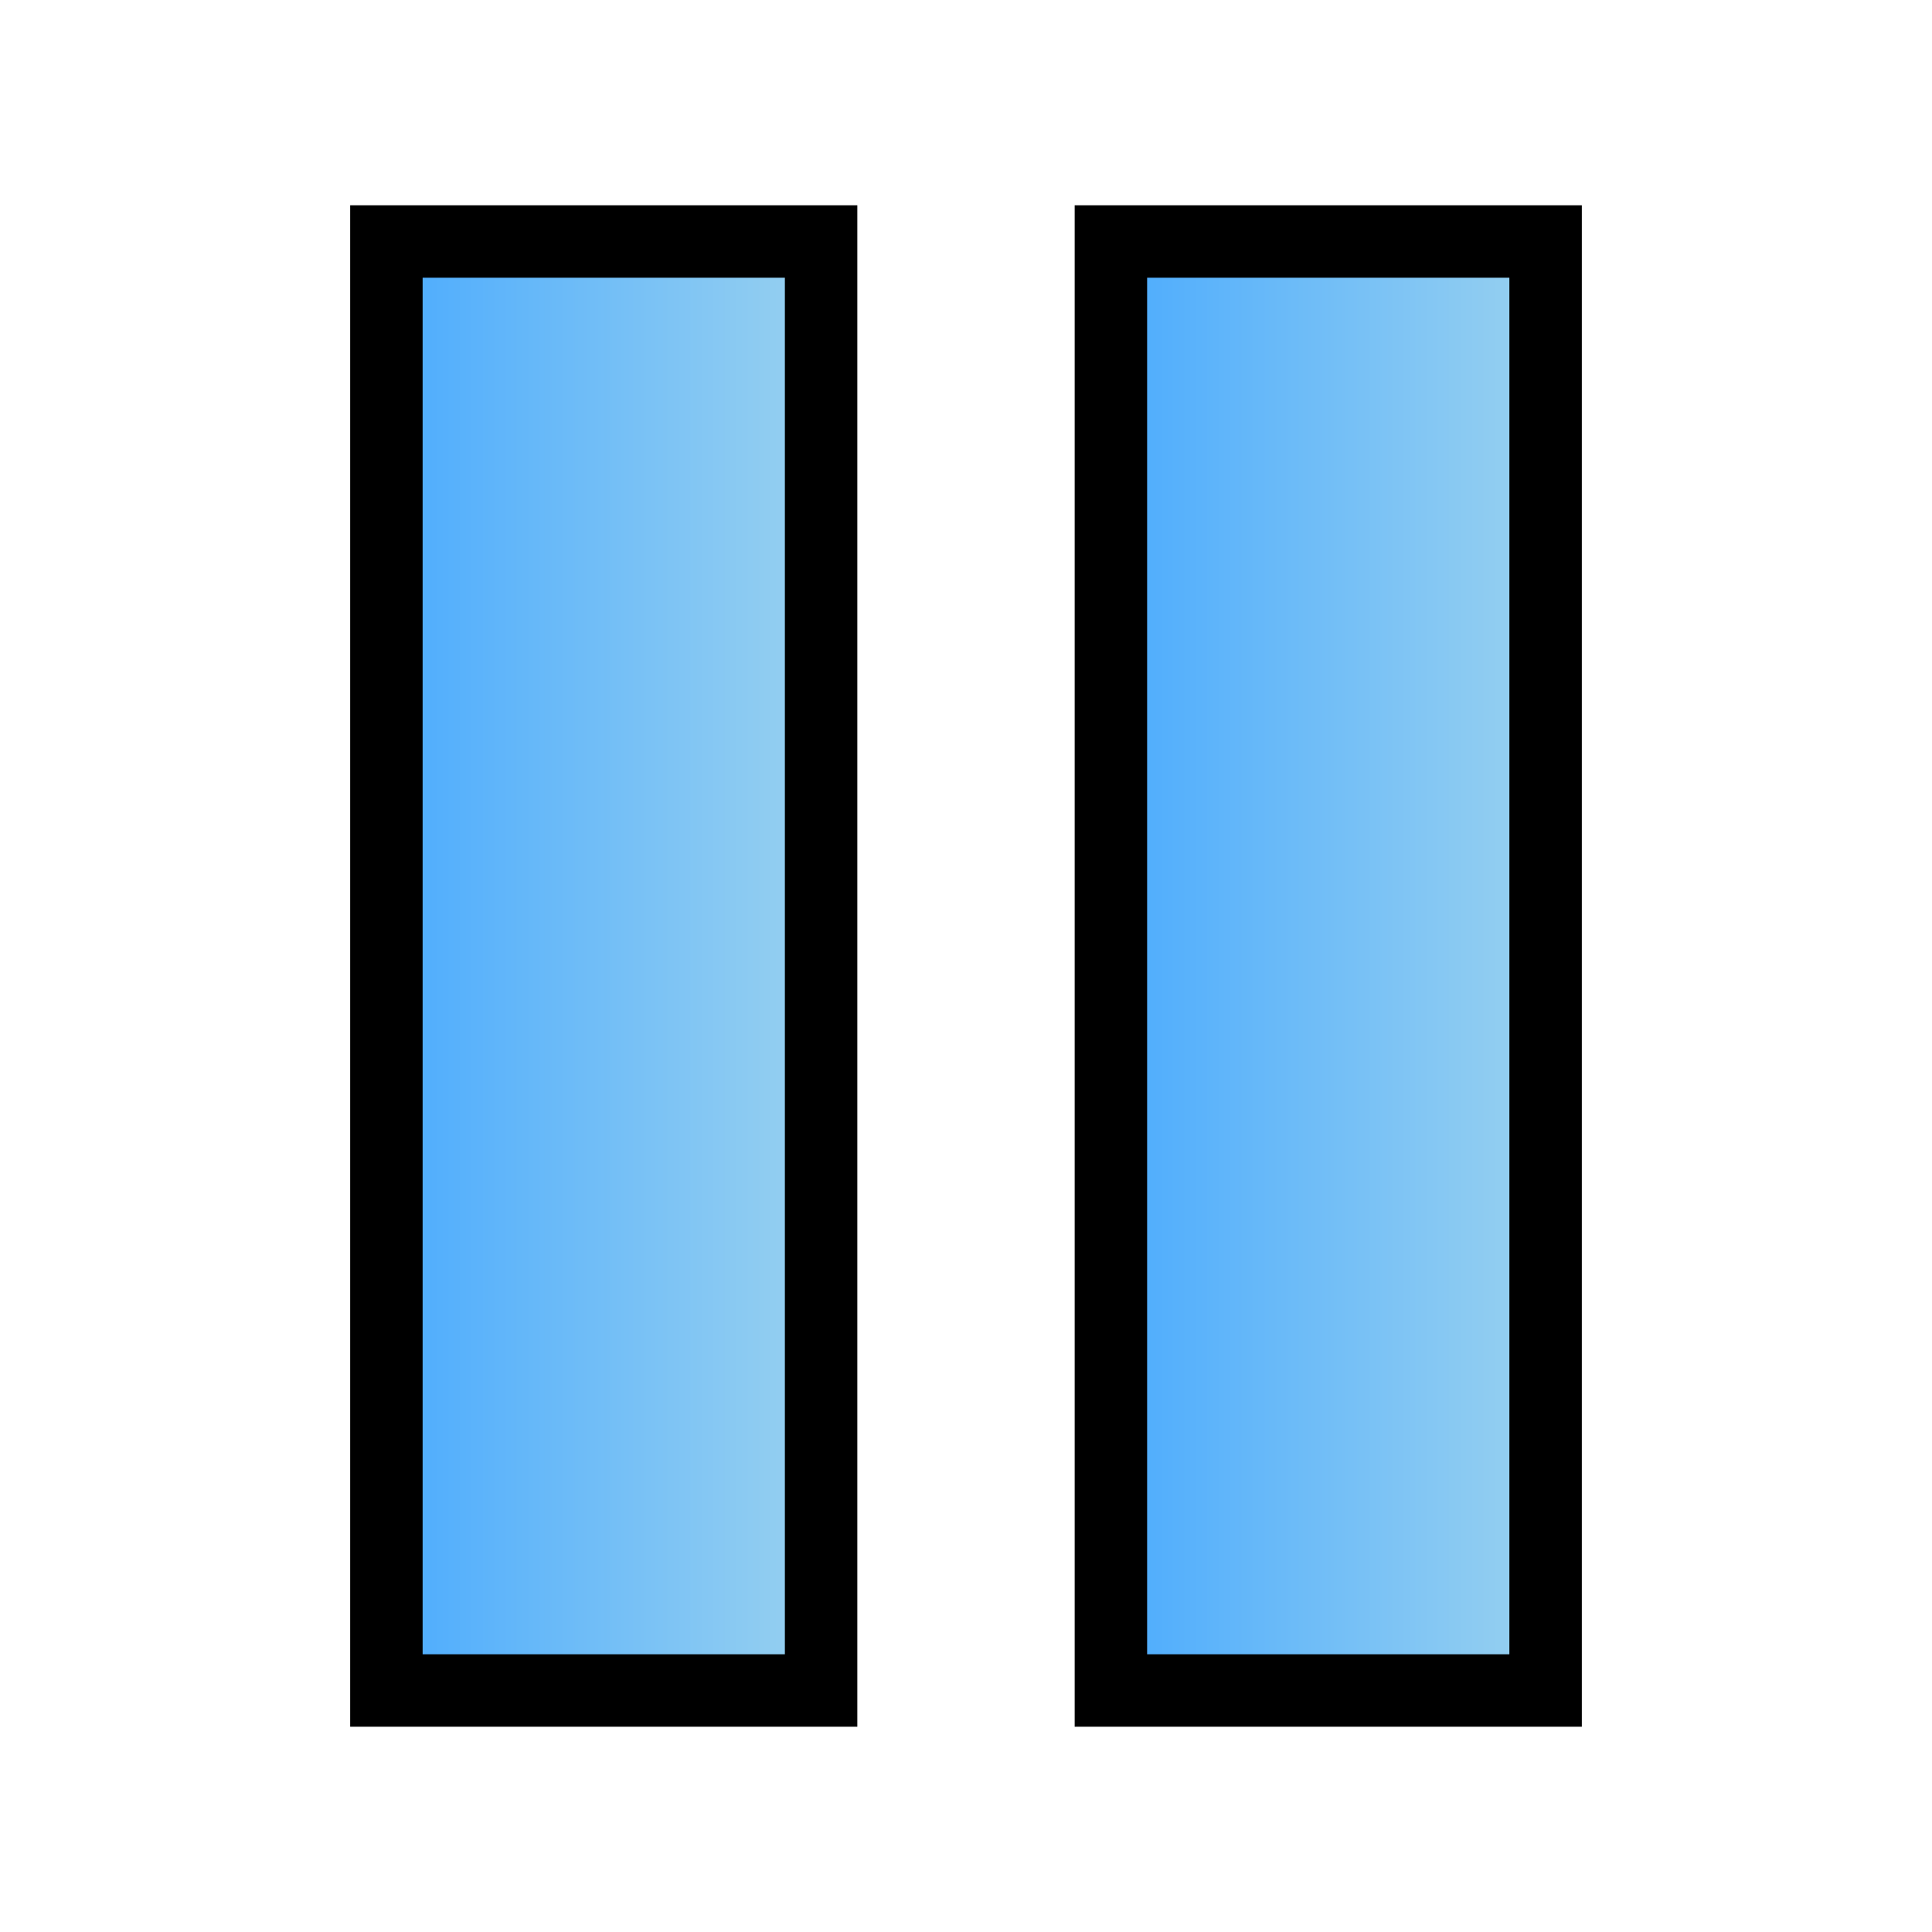 <?xml version="1.0" encoding="UTF-8" standalone="no"?>
<!-- Created with Inkscape (http://www.inkscape.org/) -->

<svg
   xmlns:dc="http://purl.org/dc/elements/1.1/"
   xmlns:cc="http://creativecommons.org/ns#"
   xmlns:rdf="http://www.w3.org/1999/02/22-rdf-syntax-ns#"
   xmlns:svg="http://www.w3.org/2000/svg"
   xmlns="http://www.w3.org/2000/svg"
   xmlns:xlink="http://www.w3.org/1999/xlink"
   xmlns:sodipodi="http://sodipodi.sourceforge.net/DTD/sodipodi-0.dtd"
   xmlns:inkscape="http://www.inkscape.org/namespaces/inkscape"
   width="32"
   height="32"
   id="svg2"
   version="1.1"
   inkscape:version="0.48.4 r9939"
   sodipodi:docname="pause.svg">
  <defs
     id="defs4">
    <linearGradient
       id="linearGradient3773">
      <stop
         style="stop-color:#008ad2;stop-opacity:1;"
         offset="0"
         id="stop3775" />
      <stop
         style="stop-color:#55b0e0;stop-opacity:1;"
         offset="1"
         id="stop3777" />
    </linearGradient>
    <linearGradient
       inkscape:collect="always"
       xlink:href="#linearGradient3773"
       id="linearGradient3779"
       x1="7.5"
       y1="24"
       x2="28.5"
       y2="24"
       gradientUnits="userSpaceOnUse" />
    <linearGradient
       inkscape:collect="always"
       xlink:href="#linearGradient3773-5"
       id="linearGradient3779-8"
       x1="7.5"
       y1="24"
       x2="28.5"
       y2="24"
       gradientUnits="userSpaceOnUse" />
    <linearGradient
       id="linearGradient3773-5">
      <stop
         style="stop-color:#006caa;stop-opacity:1;"
         offset="0"
         id="stop3775-2" />
      <stop
         style="stop-color:#60b4df;stop-opacity:1;"
         offset="1"
         id="stop3777-2" />
    </linearGradient>
    <linearGradient
       gradientTransform="translate(16,1004.362)"
       y2="24"
       x2="28.5"
       y1="24"
       x1="7.5"
       gradientUnits="userSpaceOnUse"
       id="linearGradient3796"
       xlink:href="#linearGradient3773"
       inkscape:collect="always" />
    <linearGradient
       inkscape:collect="always"
       xlink:href="#linearGradient3773-2"
       id="linearGradient3821"
       x1="3.5"
       y1="24"
       x2="8.5"
       y2="24"
       gradientUnits="userSpaceOnUse"
       gradientTransform="translate(4,1004.362)" />
    <linearGradient
       inkscape:collect="always"
       xlink:href="#linearGradient3773-2"
       id="linearGradient3821-3"
       x1="3.5"
       y1="24"
       x2="8.5"
       y2="24"
       gradientUnits="userSpaceOnUse" />
    <linearGradient
       id="linearGradient3773-2">
      <stop
         style="stop-color:#008ad2;stop-opacity:1;"
         offset="0"
         id="stop3775-6" />
      <stop
         style="stop-color:#55b0e0;stop-opacity:1;"
         offset="1"
         id="stop3777-8" />
    </linearGradient>
    <linearGradient
       gradientTransform="translate(28,1004.362)"
       y2="24"
       x2="8.5"
       y1="24"
       x1="3.5"
       gradientUnits="userSpaceOnUse"
       id="linearGradient3895-4"
       xlink:href="#linearGradient3773-2-9"
       inkscape:collect="always" />
    <linearGradient
       id="linearGradient3773-2-9">
      <stop
         style="stop-color:#008ad2;stop-opacity:1;"
         offset="0"
         id="stop3775-6-7" />
      <stop
         style="stop-color:#55b0e0;stop-opacity:1;"
         offset="1"
         id="stop3777-8-5" />
    </linearGradient>
    <linearGradient
       gradientTransform="matrix(-0.6,0,0,-0.6,23.2,1050.762)"
       y2="24"
       x2="28.5"
       y1="24"
       x1="7.5"
       gradientUnits="userSpaceOnUse"
       id="linearGradient3796-7"
       xlink:href="#linearGradient4894"
       inkscape:collect="always" />
    <linearGradient
       id="linearGradient4894">
      <stop
         id="stop4896"
         offset="0"
         style="stop-color:#45a8ff;stop-opacity:1;" />
      <stop
         id="stop4898"
         offset="1"
         style="stop-color:#9fd4ee;stop-opacity:1;" />
    </linearGradient>
    <linearGradient
       y2="24"
       x2="28.5"
       y1="24"
       x1="7.5"
       gradientTransform="matrix(-0.6,0,0,-0.6,34.4,1025.162)"
       gradientUnits="userSpaceOnUse"
       id="linearGradient4974"
       xlink:href="#linearGradient4894"
       inkscape:collect="always" />
    <linearGradient
       inkscape:collect="always"
       xlink:href="#linearGradient4894"
       id="linearGradient5507"
       x1="5.8"
       y1="1036.362"
       x2="14.2"
       y2="1036.362"
       gradientUnits="userSpaceOnUse" />
    <linearGradient
       inkscape:collect="always"
       xlink:href="#linearGradient4894"
       id="linearGradient5509"
       x1="17.8"
       y1="1036.362"
       x2="26.2"
       y2="1036.362"
       gradientUnits="userSpaceOnUse" />
  </defs>
  <sodipodi:namedview
     id="base"
     pagecolor="#ffffff"
     bordercolor="#666666"
     borderopacity="1.0"
     inkscape:pageopacity="0.0"
     inkscape:pageshadow="2"
     inkscape:zoom="16"
     inkscape:cx="12.216259"
     inkscape:cy="23.290815"
     inkscape:document-units="px"
     inkscape:current-layer="layer1"
     showgrid="true"
     width="96px"
     inkscape:snap-global="true"
     inkscape:snap-bbox="false"
     inkscape:object-paths="false"
     inkscape:object-nodes="true"
     inkscape:window-width="956"
     inkscape:window-height="1174"
     inkscape:window-x="960"
     inkscape:window-y="0"
     inkscape:window-maximized="0">
    <inkscape:grid
       type="xygrid"
       id="grid2987"
       empspacing="5"
       visible="true"
       enabled="true"
       snapvisiblegridlinesonly="true"
       spacingx="0.8px"
       spacingy="0.8px" />
  </sodipodi:namedview>
  <g
     inkscape:label="Layer 1"
     inkscape:groupmode="layer"
     id="layer1"
     transform="translate(0,-1020.362)">
    <path
       style="fill:url(#linearGradient5509);fill-opacity:1.0;stroke:#000000;stroke-width:1.2;stroke-linecap:butt;stroke-linejoin:miter;stroke-miterlimit:4;stroke-opacity:1;stroke-dasharray:none"
       d="m 18.4,1024.362 0,24 7.2,0 0,-24 z"
       id="path2993-4"
       inkscape:connector-curvature="0"
       sodipodi:nodetypes="ccccc" />
    <path
       style="fill:url(#linearGradient5507);fill-opacity:1.0;stroke:#000000;stroke-width:1.2;stroke-linecap:butt;stroke-linejoin:miter;stroke-miterlimit:4;stroke-opacity:1;stroke-dasharray:none"
       d="m 6.4,1024.362 0,24 7.2,0 0,-24 z"
       id="path2993-4-8"
       inkscape:connector-curvature="0"
       sodipodi:nodetypes="ccccc" />
  </g>
</svg>
